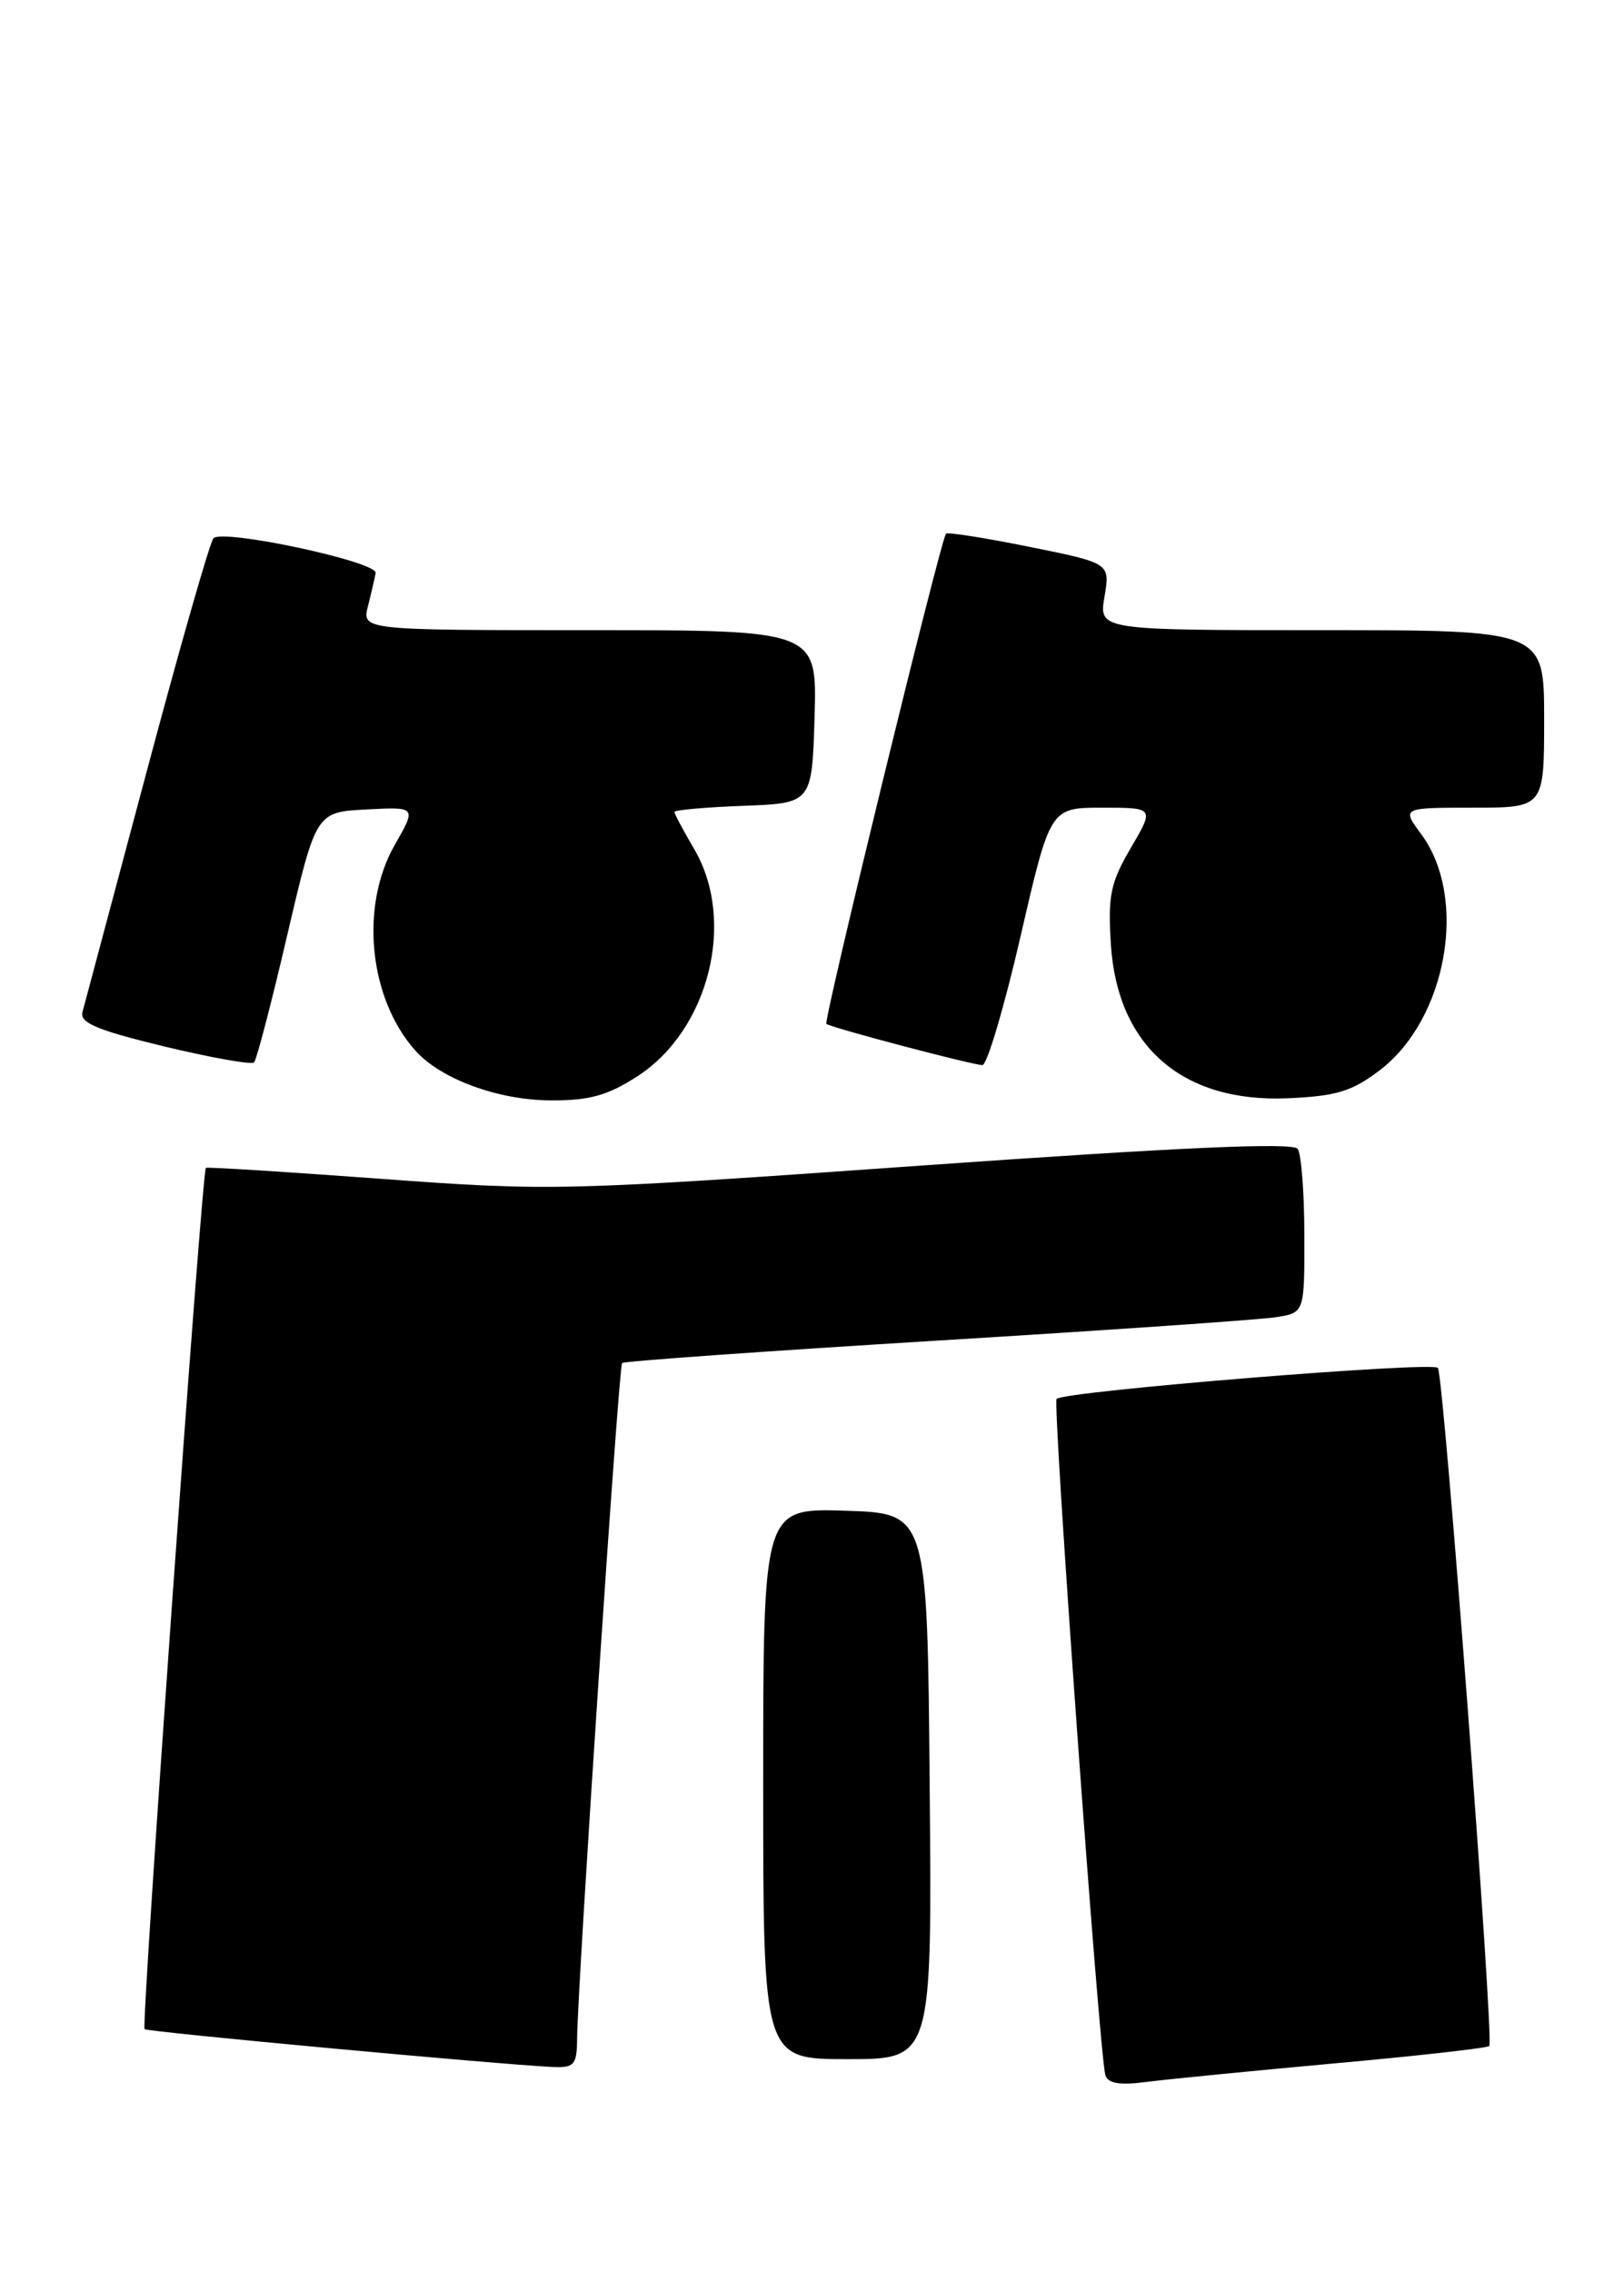 <?xml version="1.0" encoding="UTF-8" standalone="no"?>
<!DOCTYPE svg PUBLIC "-//W3C//DTD SVG 1.1//EN" "http://www.w3.org/Graphics/SVG/1.1/DTD/svg11.dtd" >
<svg xmlns="http://www.w3.org/2000/svg" xmlns:xlink="http://www.w3.org/1999/xlink" version="1.1" viewBox="0 0 183 256">
 <g >
 <path fill="currentColor"
d=" M 150.45 232.47 C 159.77 231.63 167.58 230.75 167.82 230.52 C 168.38 229.95 162.71 155.13 162.03 154.12 C 161.52 153.36 119.95 156.74 119.06 157.61 C 118.58 158.09 123.89 231.73 124.56 233.81 C 124.86 234.75 126.21 234.96 129.24 234.56 C 131.58 234.26 141.13 233.32 150.45 232.47 Z  M 65.03 229.75 C 65.09 223.36 69.72 153.95 70.10 153.57 C 70.32 153.36 86.25 152.23 105.50 151.05 C 124.75 149.88 141.96 148.69 143.75 148.41 C 147.00 147.91 147.00 147.91 146.98 139.20 C 146.98 134.42 146.64 130.02 146.23 129.44 C 145.72 128.69 132.98 129.26 104.00 131.31 C 63.49 134.18 62.04 134.22 43.00 132.82 C 32.27 132.03 23.37 131.47 23.20 131.58 C 22.76 131.85 15.89 228.22 16.29 228.62 C 16.60 228.93 56.20 232.60 62.25 232.88 C 64.71 232.99 65.00 232.65 65.03 229.75 Z  M 104.76 201.25 C 104.50 170.50 104.50 170.50 95.25 170.21 C 86.00 169.92 86.00 169.92 86.00 200.96 C 86.00 232.00 86.00 232.00 95.51 232.00 C 105.03 232.00 105.03 232.00 104.76 201.25 Z  M 71.83 121.26 C 79.91 116.02 82.98 103.72 78.21 95.64 C 77.00 93.57 76.00 91.71 76.00 91.48 C 76.00 91.26 79.49 90.95 83.75 90.79 C 91.50 90.50 91.50 90.50 91.79 80.75 C 92.07 71.00 92.07 71.00 66.43 71.00 C 40.78 71.00 40.78 71.00 41.47 68.27 C 41.85 66.77 42.23 65.10 42.33 64.56 C 42.55 63.29 25.03 59.54 24.05 60.65 C 23.64 61.12 20.25 72.97 16.51 87.00 C 12.77 101.03 9.52 113.19 9.29 114.04 C 8.97 115.24 10.98 116.08 18.50 117.90 C 23.79 119.17 28.35 119.98 28.63 119.70 C 28.91 119.42 30.60 112.96 32.37 105.35 C 35.61 91.50 35.61 91.50 41.27 91.20 C 46.94 90.90 46.94 90.90 44.48 95.20 C 40.53 102.11 41.56 112.47 46.79 118.35 C 49.65 121.57 56.11 123.95 62.05 123.98 C 66.43 124.00 68.49 123.42 71.83 121.26 Z  M 155.48 120.58 C 163.06 114.80 165.46 101.17 160.16 94.00 C 157.94 91.00 157.94 91.00 165.97 91.00 C 174.00 91.00 174.00 91.00 174.00 81.00 C 174.00 71.00 174.00 71.00 148.91 71.00 C 123.82 71.00 123.82 71.00 124.46 67.22 C 125.10 63.45 125.10 63.45 116.00 61.61 C 110.99 60.60 106.76 59.93 106.60 60.13 C 105.98 60.88 92.75 115.08 93.12 115.36 C 93.70 115.80 109.61 120.00 110.70 120.00 C 111.23 120.00 113.16 113.47 115.00 105.50 C 118.34 91.00 118.34 91.00 124.21 91.00 C 130.08 91.00 130.08 91.00 127.43 95.53 C 125.13 99.45 124.83 100.92 125.18 106.41 C 125.91 117.88 133.23 124.25 145.11 123.74 C 150.59 123.50 152.36 122.96 155.48 120.58 Z "/>
</g>
</svg>
